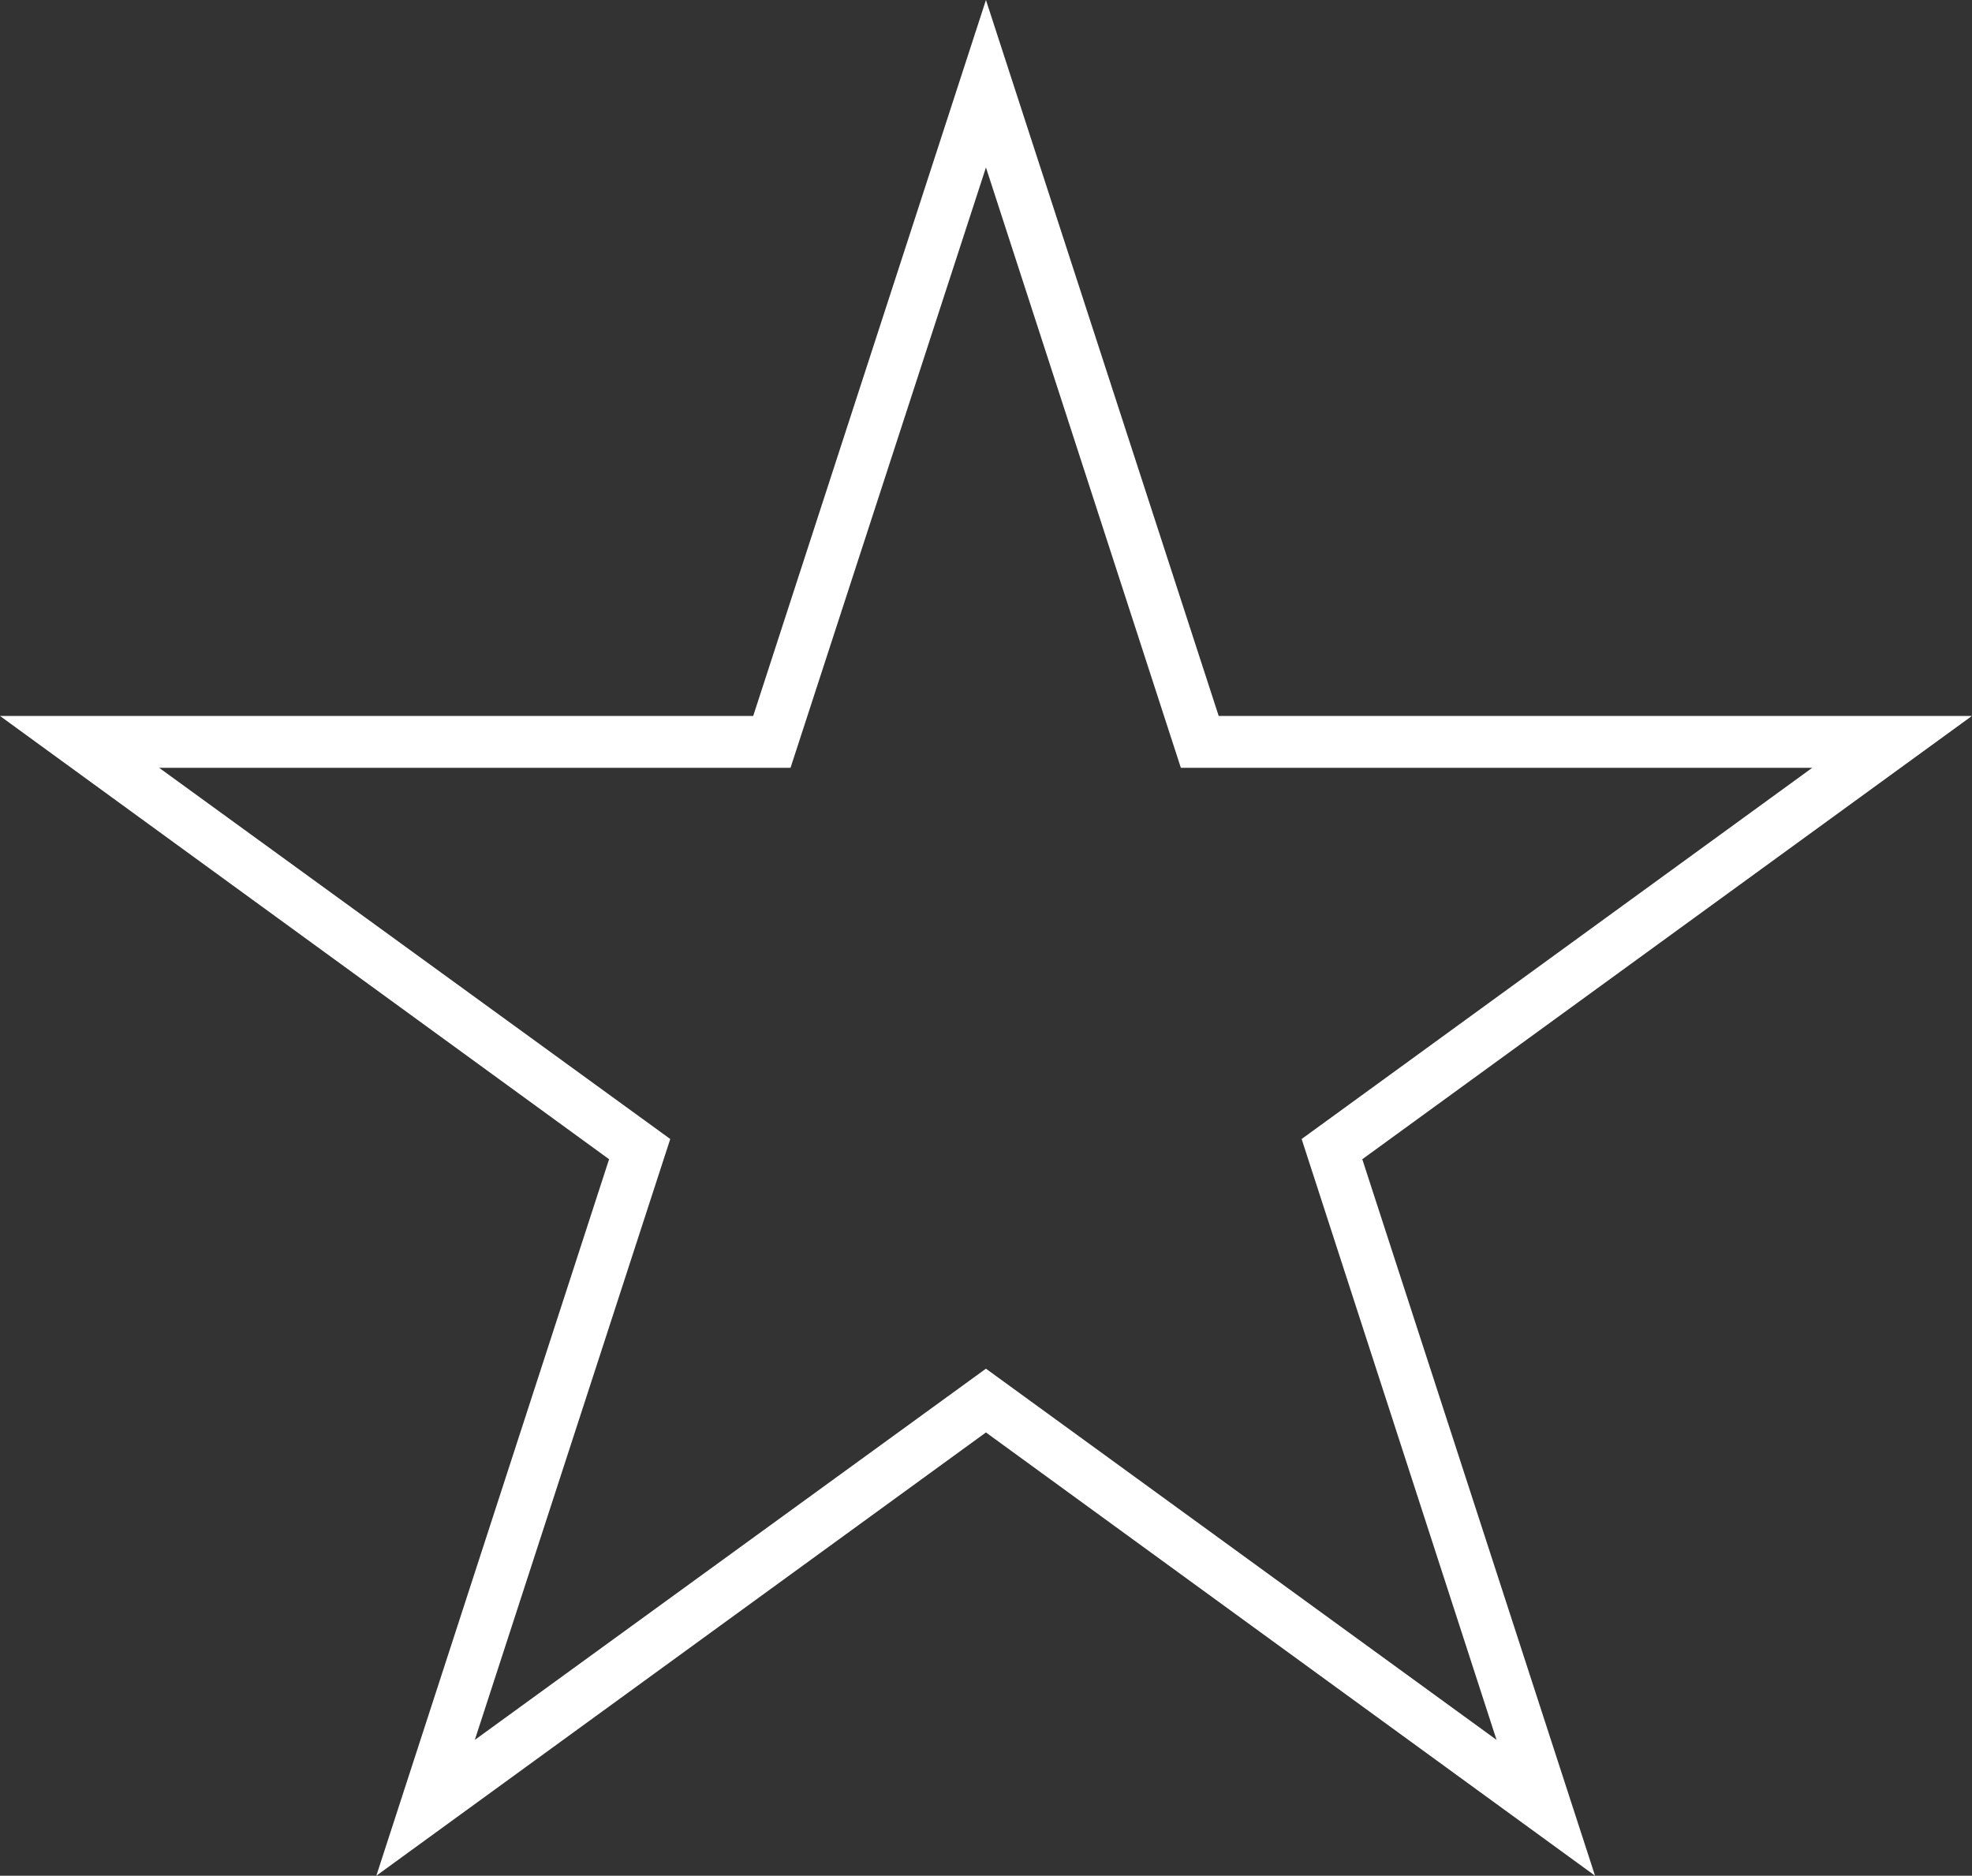 <svg width="38.042" height="36.18" viewBox="0 0 38.042 36.18" fill="none" xmlns="http://www.w3.org/2000/svg" xmlns:xlink="http://www.w3.org/1999/xlink">
	<rect x="0" y="0" width="38.042" height="36.18" fill="#333333" stroke="none"/>
	<desc>
			Created with Pixso.
	</desc>
	<defs/>
	<path id="Star 2" d="M19.02 0L14.53 13.81L0 13.81L11.75 22.36L7.26 36.18L19.02 27.63L30.77 36.18L26.28 22.36L38.04 13.81L23.51 13.81L19.02 0ZM19.02 3.23L15.25 14.81L3.07 14.81L12.93 21.97L9.16 33.56L19.02 26.4L28.87 33.56L25.11 21.97L34.96 14.81L22.78 14.81L19.02 3.23Z" fill="#FFFFFF" fill-opacity="1" fill-rule="evenodd"/>
</svg>
